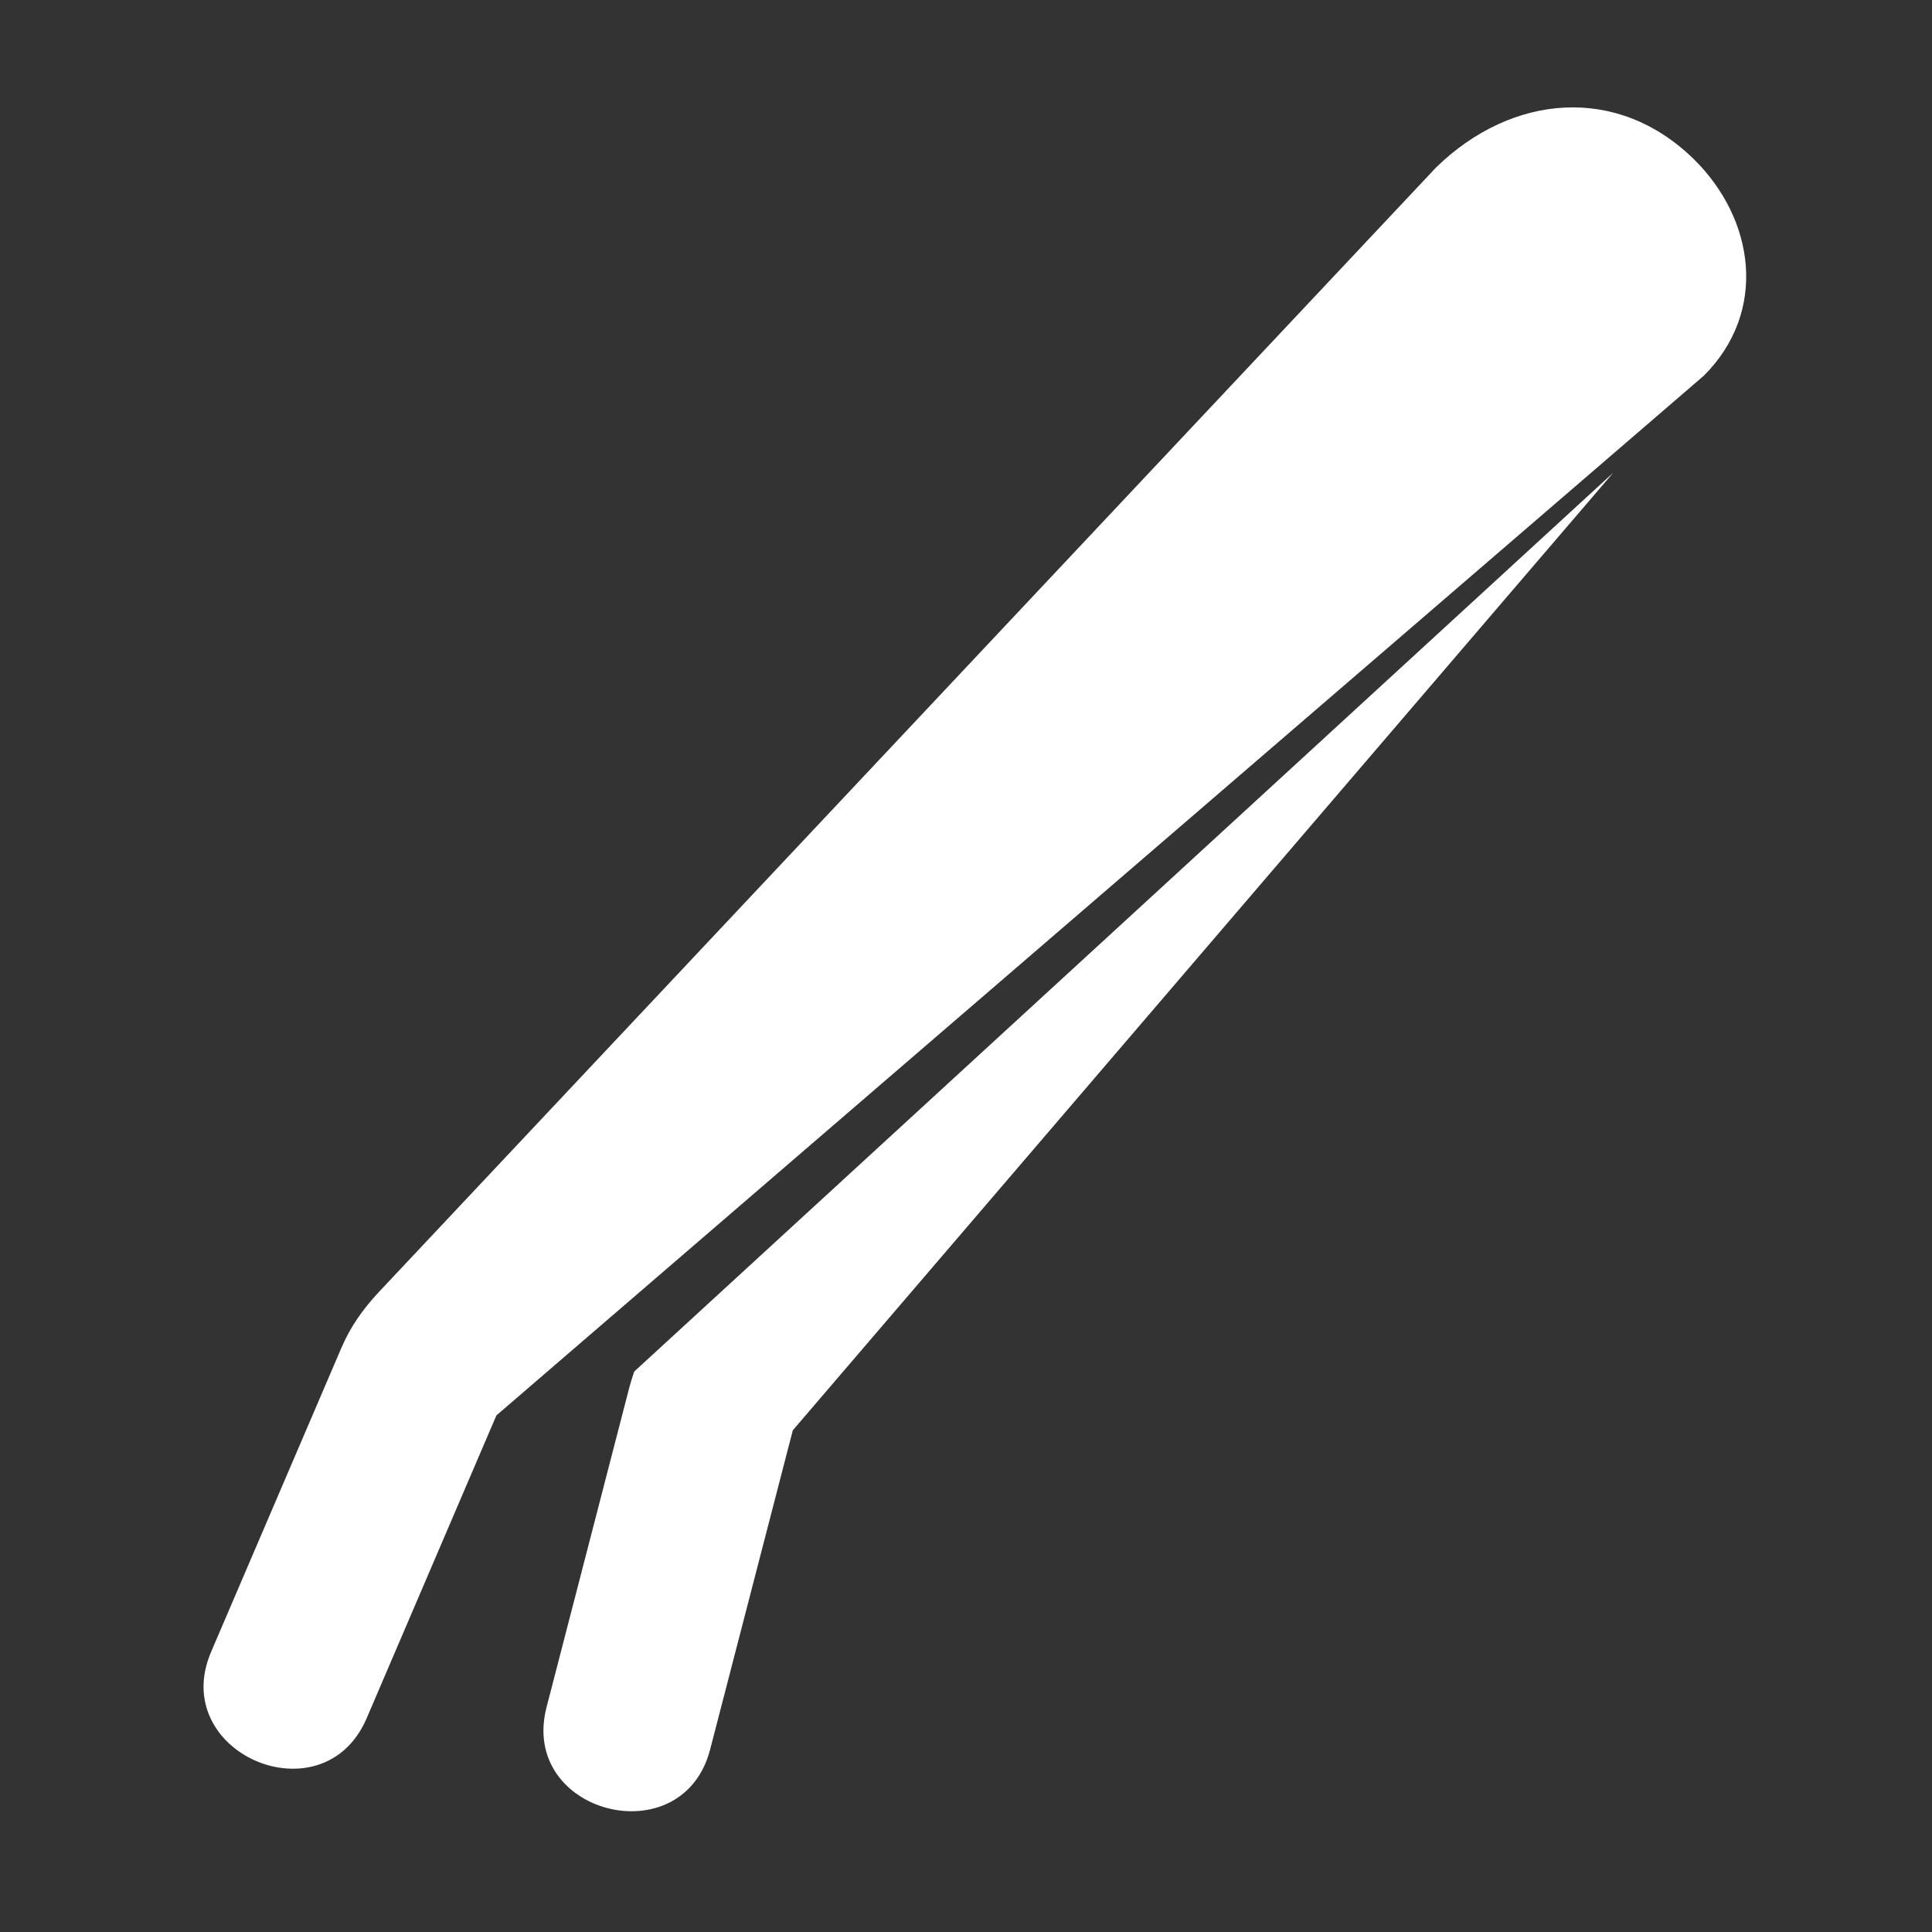 <?xml version="1.0" encoding="UTF-8"?>
<!DOCTYPE svg PUBLIC "-//W3C//DTD SVG 1.1//EN" "http://www.w3.org/Graphics/SVG/1.1/DTD/svg11.dtd">
<svg xmlns="http://www.w3.org/2000/svg" xml:space="preserve" width="1024px" height="1024px" shape-rendering="geometricPrecision" text-rendering="geometricPrecision" image-rendering="optimizeQuality" fill-rule="nonzero" clip-rule="evenodd" viewBox="0 0 10240 10240" xmlns:xlink="http://www.w3.org/1999/xlink">
	<rect x="0" y="0" width="10240" height="10240" fill="#333333" stroke="none"/>
	<title>tweezers icon</title>
	<desc>tweezers icon from the IconExperience.com O-Collection. Copyright by INCORS GmbH (www.incors.com).</desc>
	<path id="curve0" fill="#FFFFFF" d="M2008 6848l5605 -5962c402,-390 960,-438 1364,-43 323,317 395,807 54,1148l-6400 5511 -688 1606c-231,536 -1054,184 -824,-353l690 -1610c48,-113 115,-207 199,-297zm6543 -4343l-4349 5076 -438 1691c-146,565 -1014,341 -867,-224l439 -1696c8,-29 16,-56 26,-83l5189 -4764z"/>
</svg>
